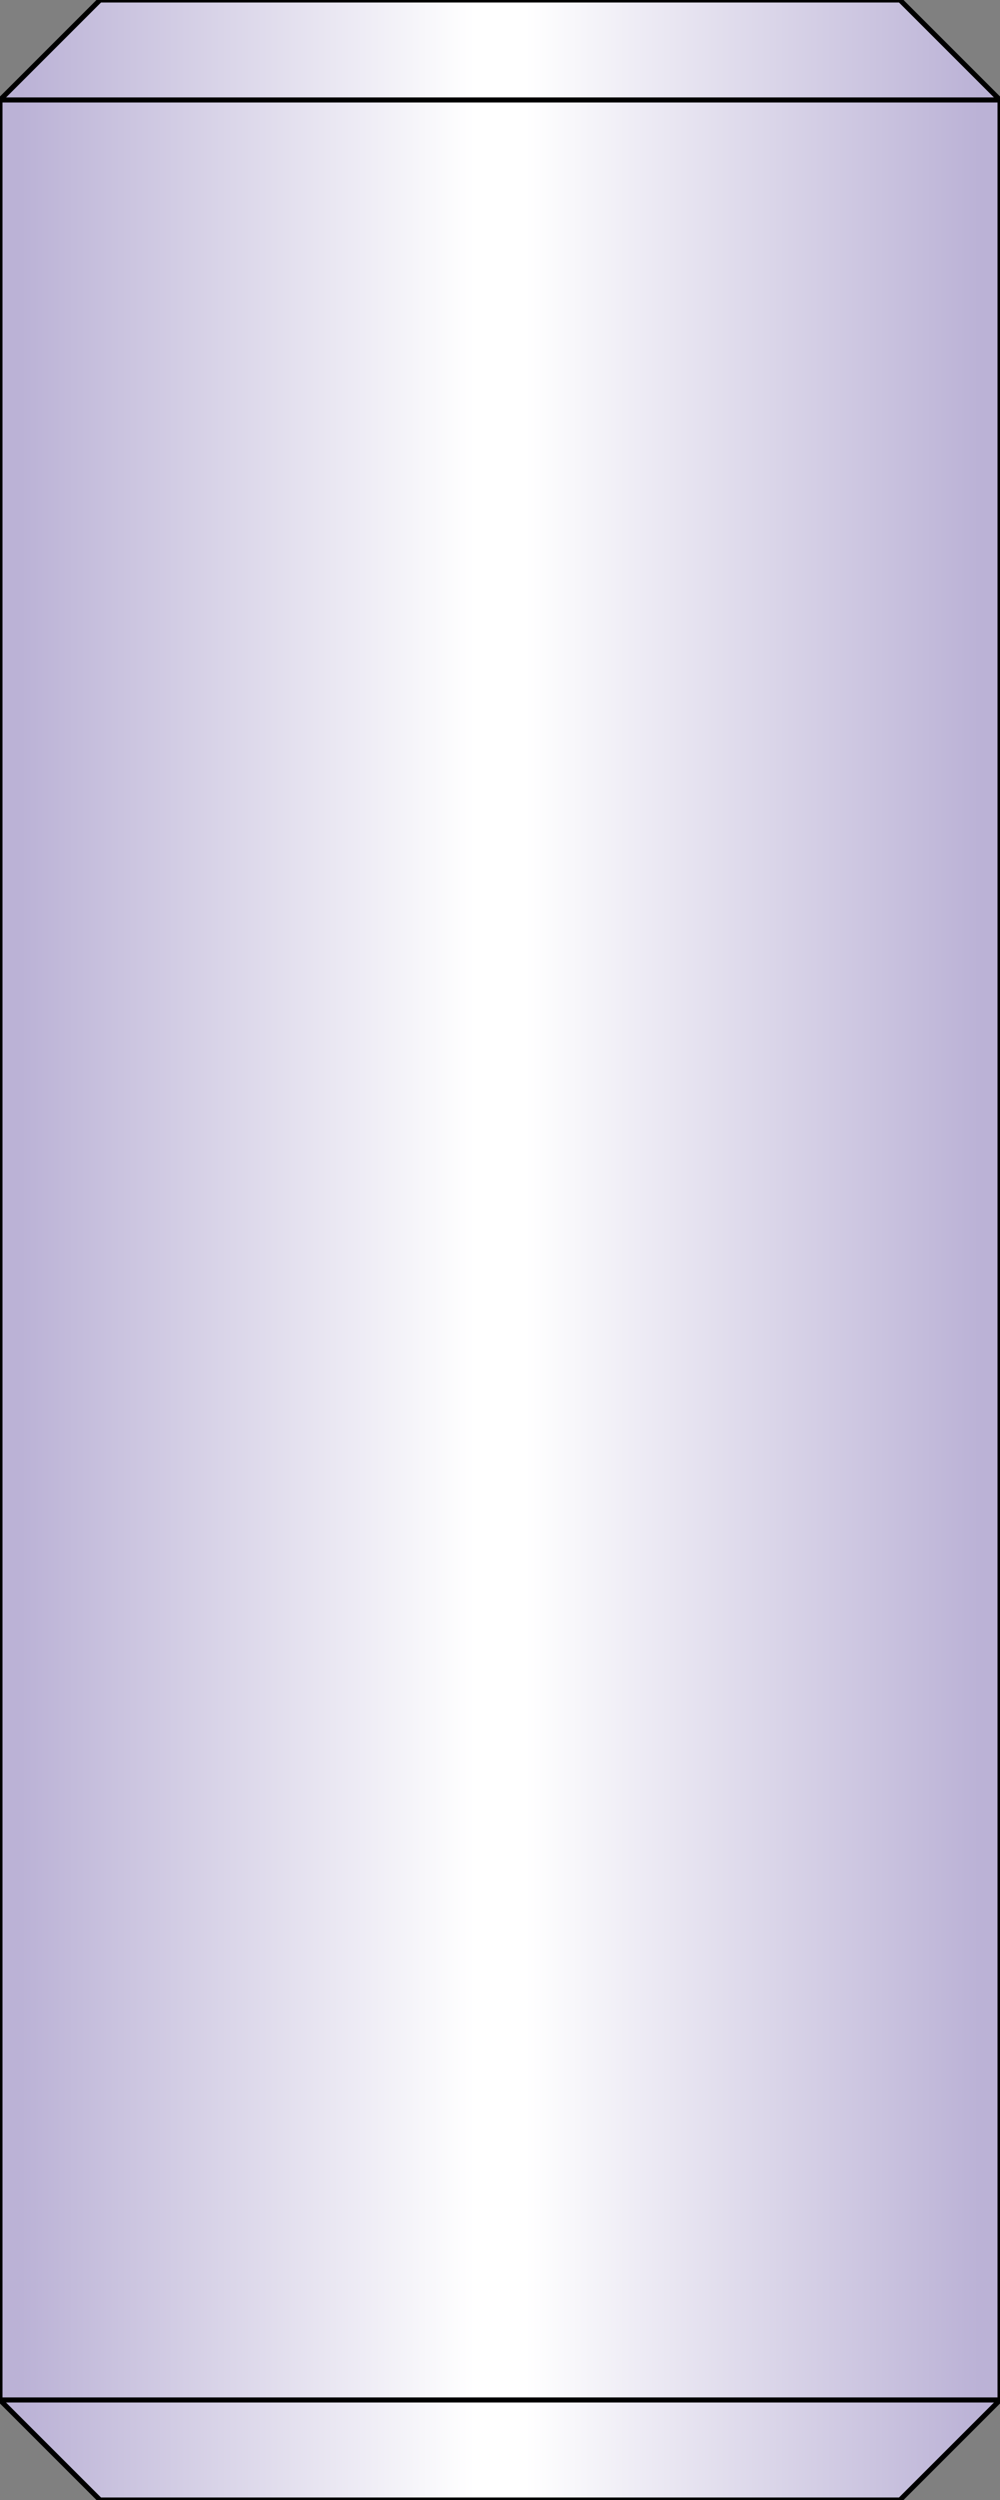 <?xml version="1.0"?>
<svg x="-50%" y="0%" width="100%" height="100%" viewBox="-100 0 200 500" xmlns="http://www.w3.org/2000/svg" version="1.1" preserveAspectRatio="none">
  <rect x="-100" y="0" width="200" height="500" fill="#808080" stroke="none"/>
  <desc>Polished Nipple</desc>
<!-- Copyright (c) Interactive Network Technologies, Inc. -->

    <defs>
      <linearGradient x1="0%" x2="50%" id="Gradient" spreadMethod="reflect" gradientUnits="objectBoundingBox">
        <stop offset="5%" stop-color="rgb(187, 178, 214)"/>
        <stop offset="95%" stop-color="white"/>
      </linearGradient>
    </defs>

  <polygon fill="url(#Gradient)" stroke="black" stroke-width="1" points="-80, 0,  80, 0, 100, 20, -100, 20"/>

  <rect x="-100" y="20" width="200" height="460" fill="url(#Gradient)" stroke-width="1" stroke="black"/>

  <polygon fill="url(#Gradient)" stroke="black" stroke-width="1" points="-100, 480, 100, 480, 80, 500, -80, 500"/>

</svg>